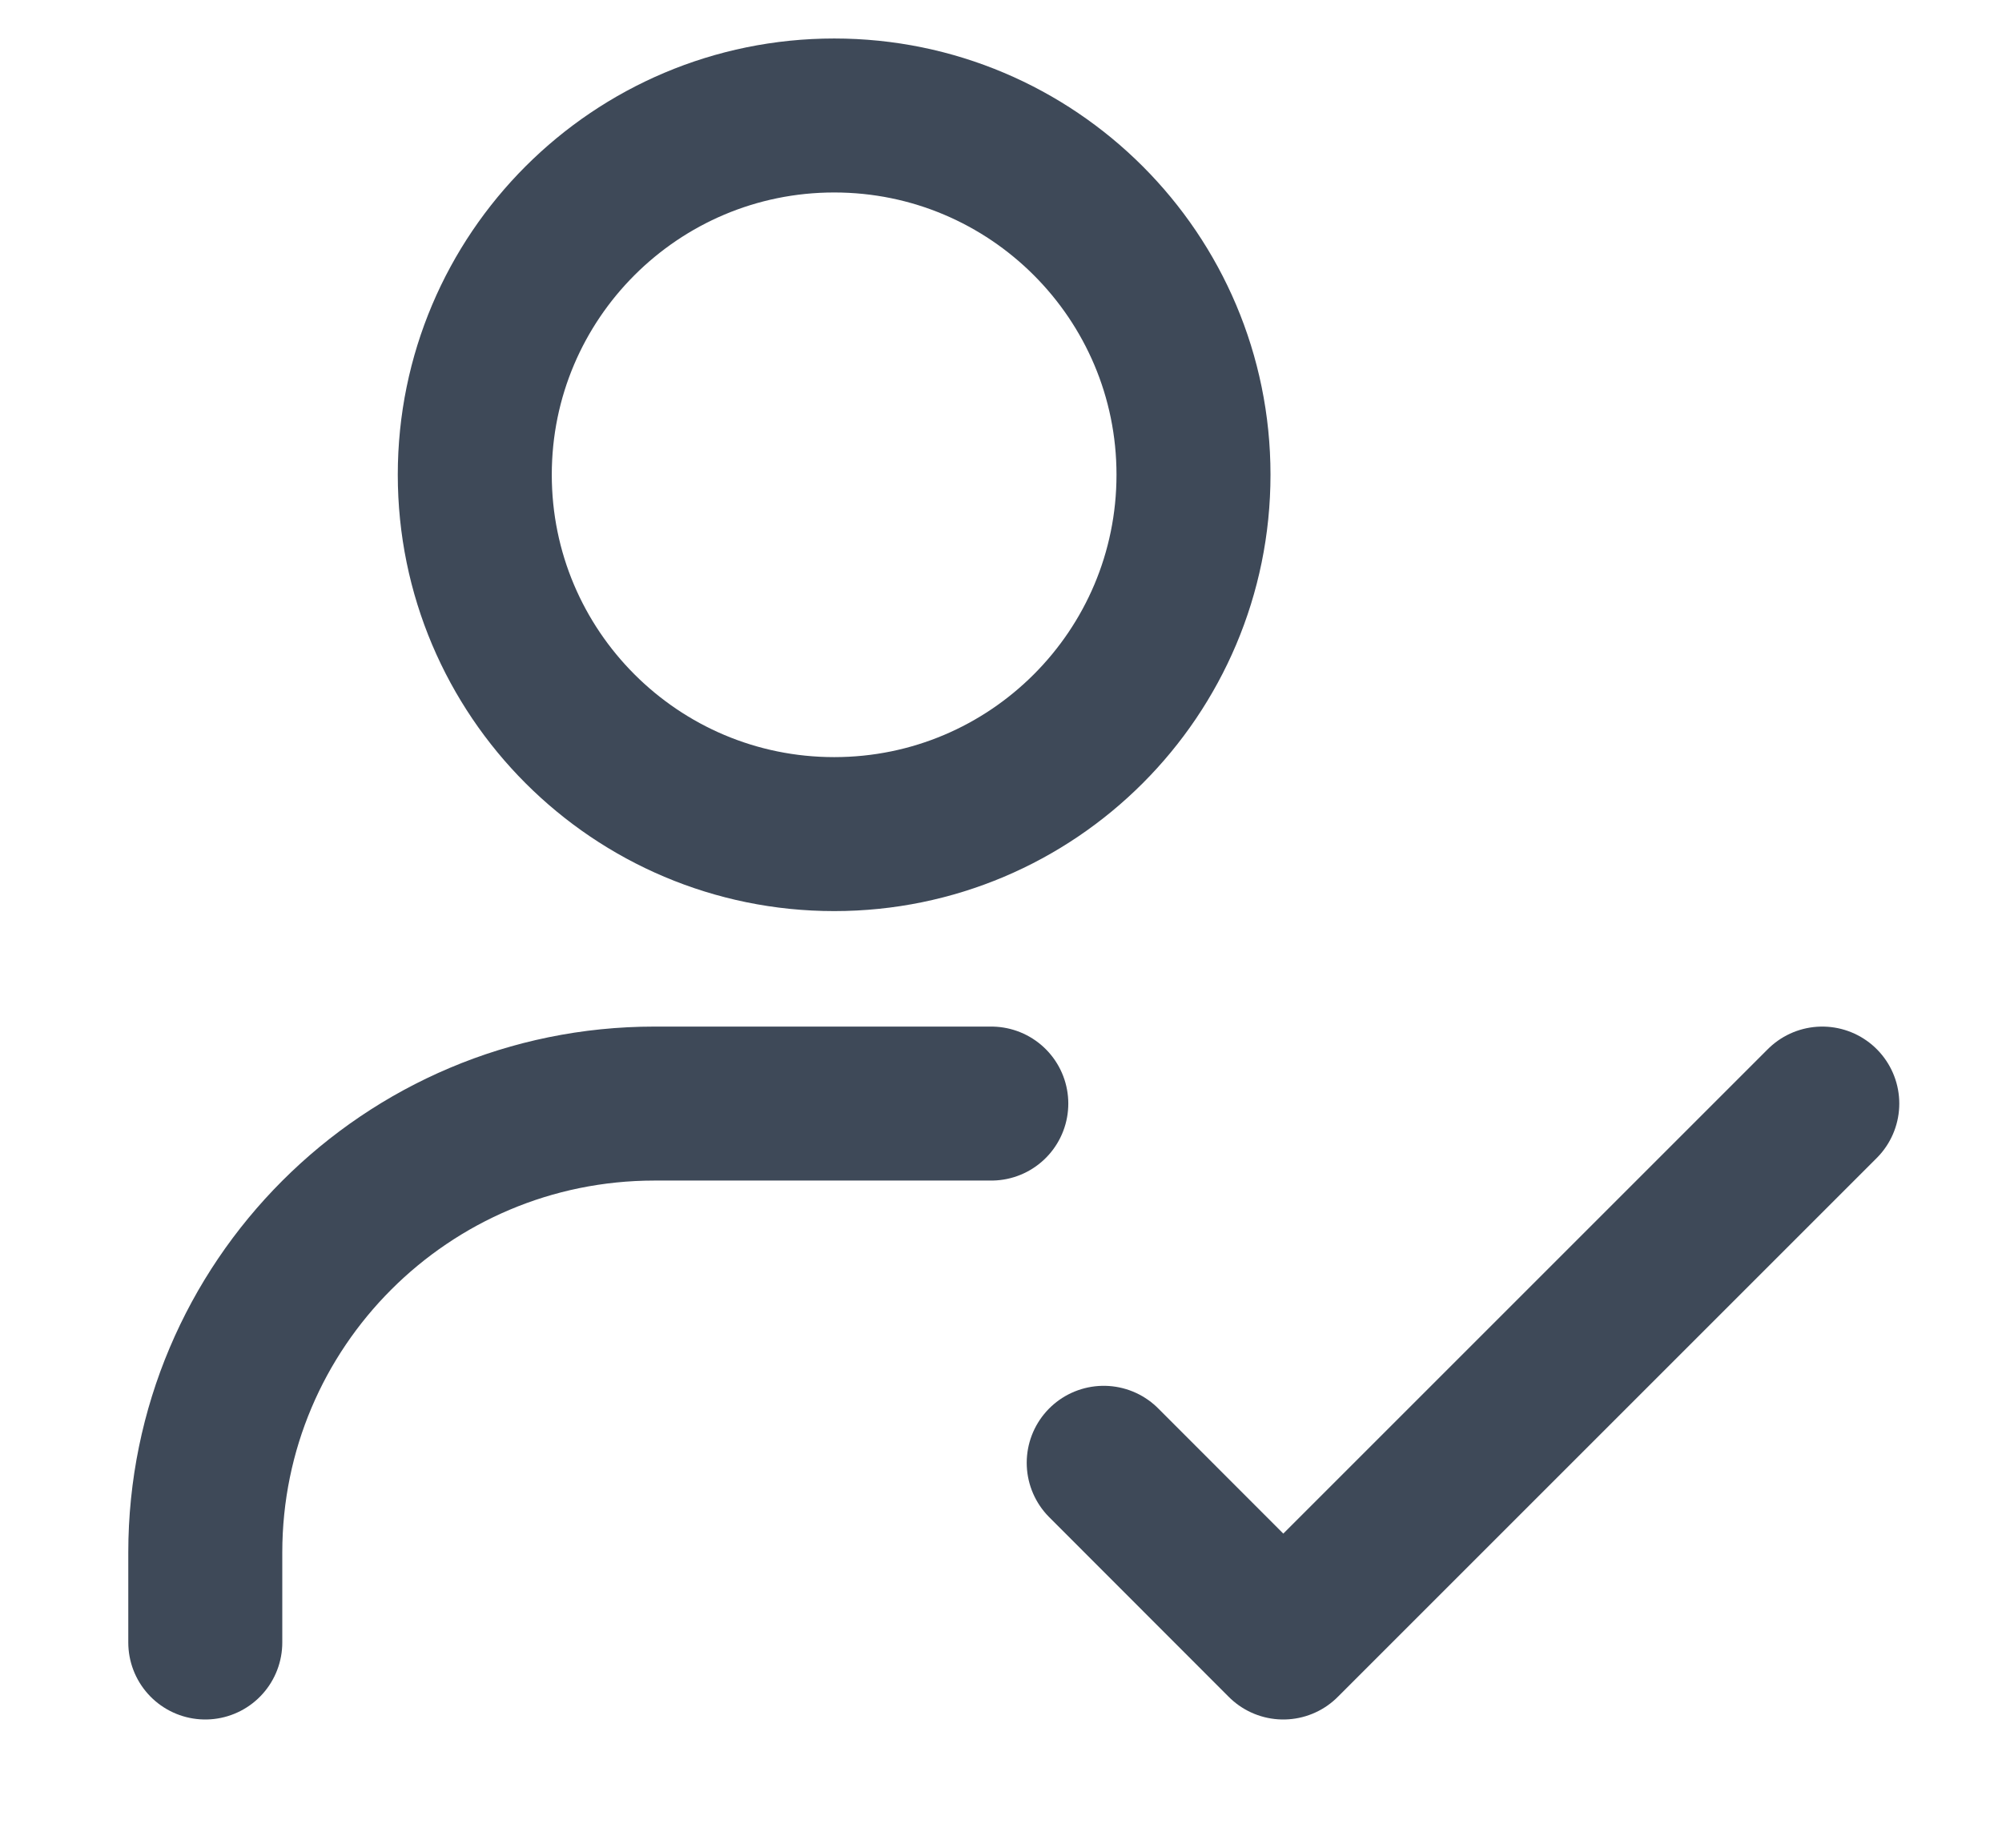<svg width="13" height="12" viewBox="0 0 13 12" fill="none" xmlns="http://www.w3.org/2000/svg">
<path d="M7.167 9.5L8.333 10.667L11.833 7.167M1.333 10.667V10.083C1.333 8.473 2.639 7.167 4.25 7.167H6.437M7.75 3.083C7.75 4.372 6.705 5.417 5.417 5.417C4.128 5.417 3.083 4.372 3.083 3.083C3.083 1.795 4.128 0.75 5.417 0.75C6.705 0.75 7.75 1.795 7.75 3.083Z" stroke="#3E4958" stroke-linecap="round" stroke-linejoin="round"/>
</svg>
